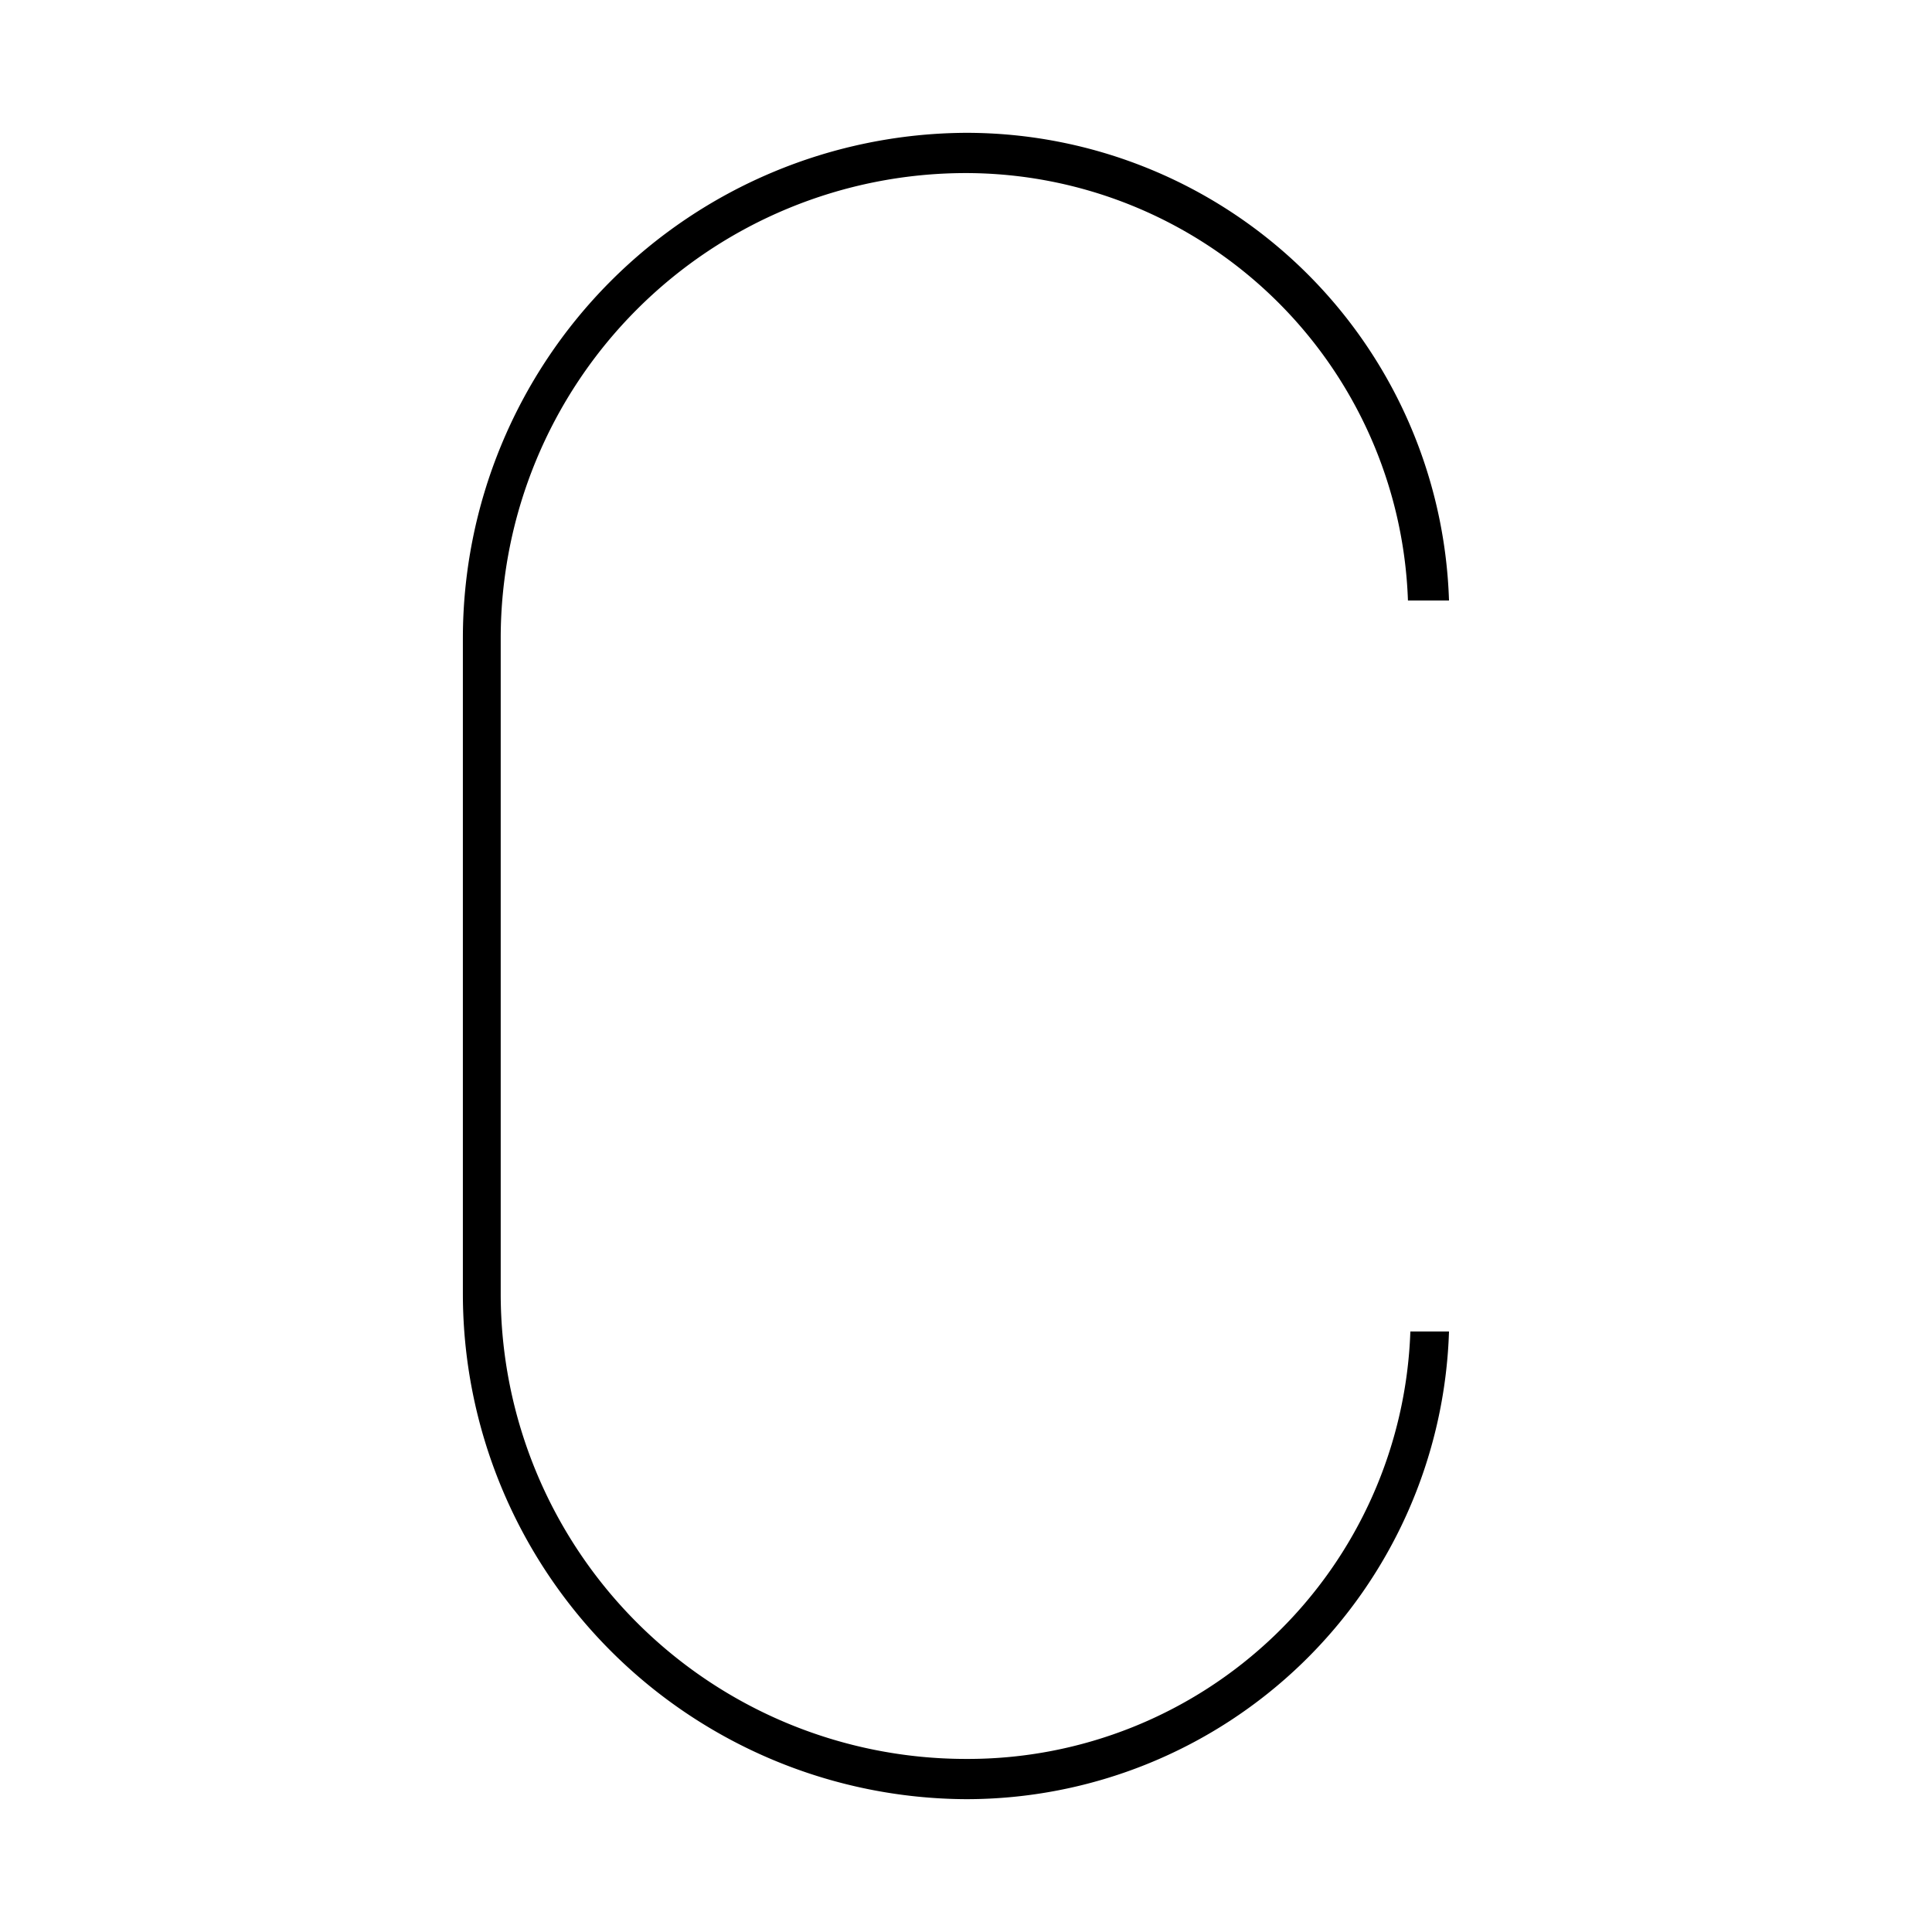 <svg id="Layer_1" data-name="Layer 1" xmlns="http://www.w3.org/2000/svg" viewBox="0 0 24 24"><title>iconoteka_c_letter_l_a</title><path d="M17.52,16.54A5.5,5.5,0,0,1,12,21.85a5.78,5.78,0,0,1-5.78-5.78V7.93A5.78,5.78,0,0,1,12,2.15a5.5,5.5,0,0,1,5.49,5.31H18a6,6,0,0,0-6-5.81A6.28,6.28,0,0,0,5.75,7.93v8.14A6.28,6.28,0,0,0,12,22.35a6,6,0,0,0,6-5.81Z"/></svg>
